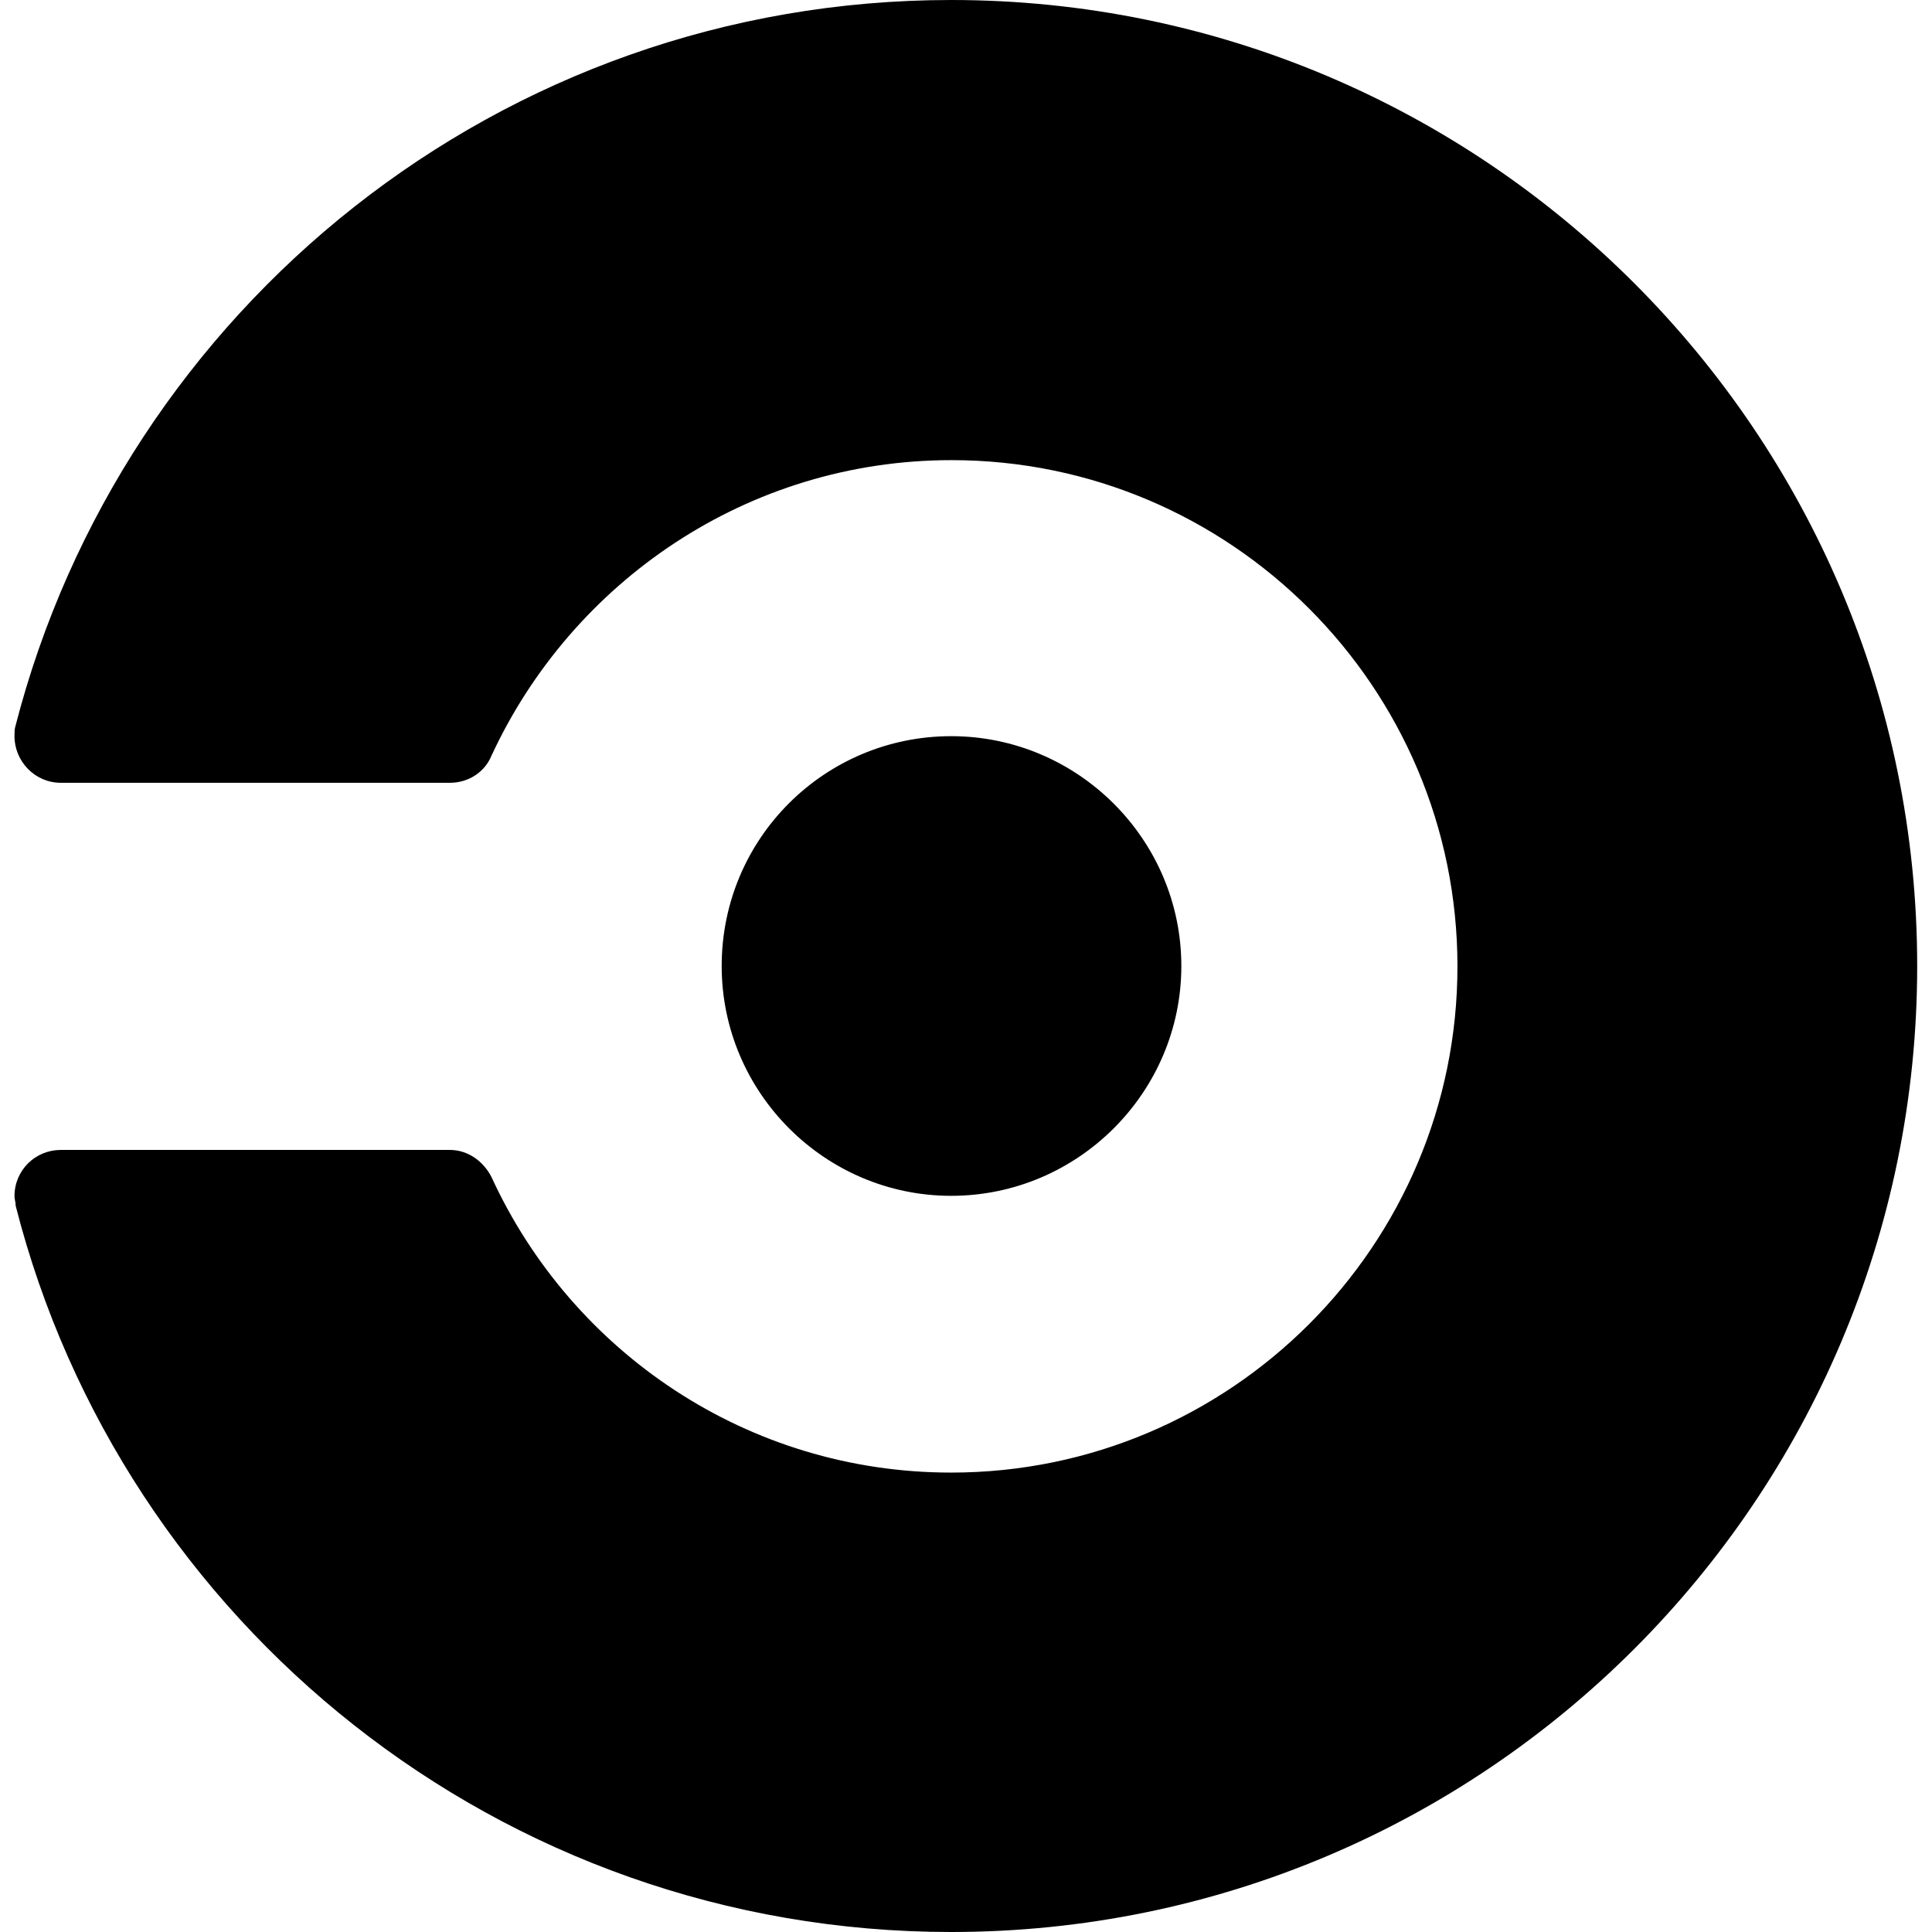 <svg width="24" height="24" viewBox="0 0 24 24" fill="none" xmlns="http://www.w3.org/2000/svg">
<g clip-path="url(#clip0_201_57382)">
<path d="M8.965 12C8.965 10.414 10.246 9.145 11.816 9.145C13.39 9.145 14.675 10.43 14.675 12C14.675 13.57 13.39 14.855 11.816 14.855C10.246 14.855 8.965 13.57 8.965 12ZM11.816 0C6.215 0 1.523 3.84 0.191 9.023C0.18 9.062 0.18 9.095 0.18 9.146C0.18 9.457 0.434 9.724 0.754 9.724H5.59C5.82 9.724 6.022 9.591 6.105 9.388C7.105 7.228 9.285 5.716 11.82 5.716C15.285 5.716 18.105 8.536 18.105 12.005C18.105 15.473 15.285 18.293 11.816 18.293C9.285 18.293 7.102 16.793 6.105 14.621C6.008 14.43 5.816 14.285 5.59 14.285H0.754C0.441 14.285 0.18 14.535 0.18 14.859C0.18 14.898 0.195 14.934 0.195 14.98C1.516 20.16 6.215 24 11.816 24C18.441 24 23.816 18.625 23.816 12C23.816 5.379 18.441 0 11.816 0Z" fill="black"/>
</g>
<defs>
<clipPath id="clip0_201_57382">
<rect width="24" height="24" fill="white"/>
</clipPath>
</defs>
</svg>
